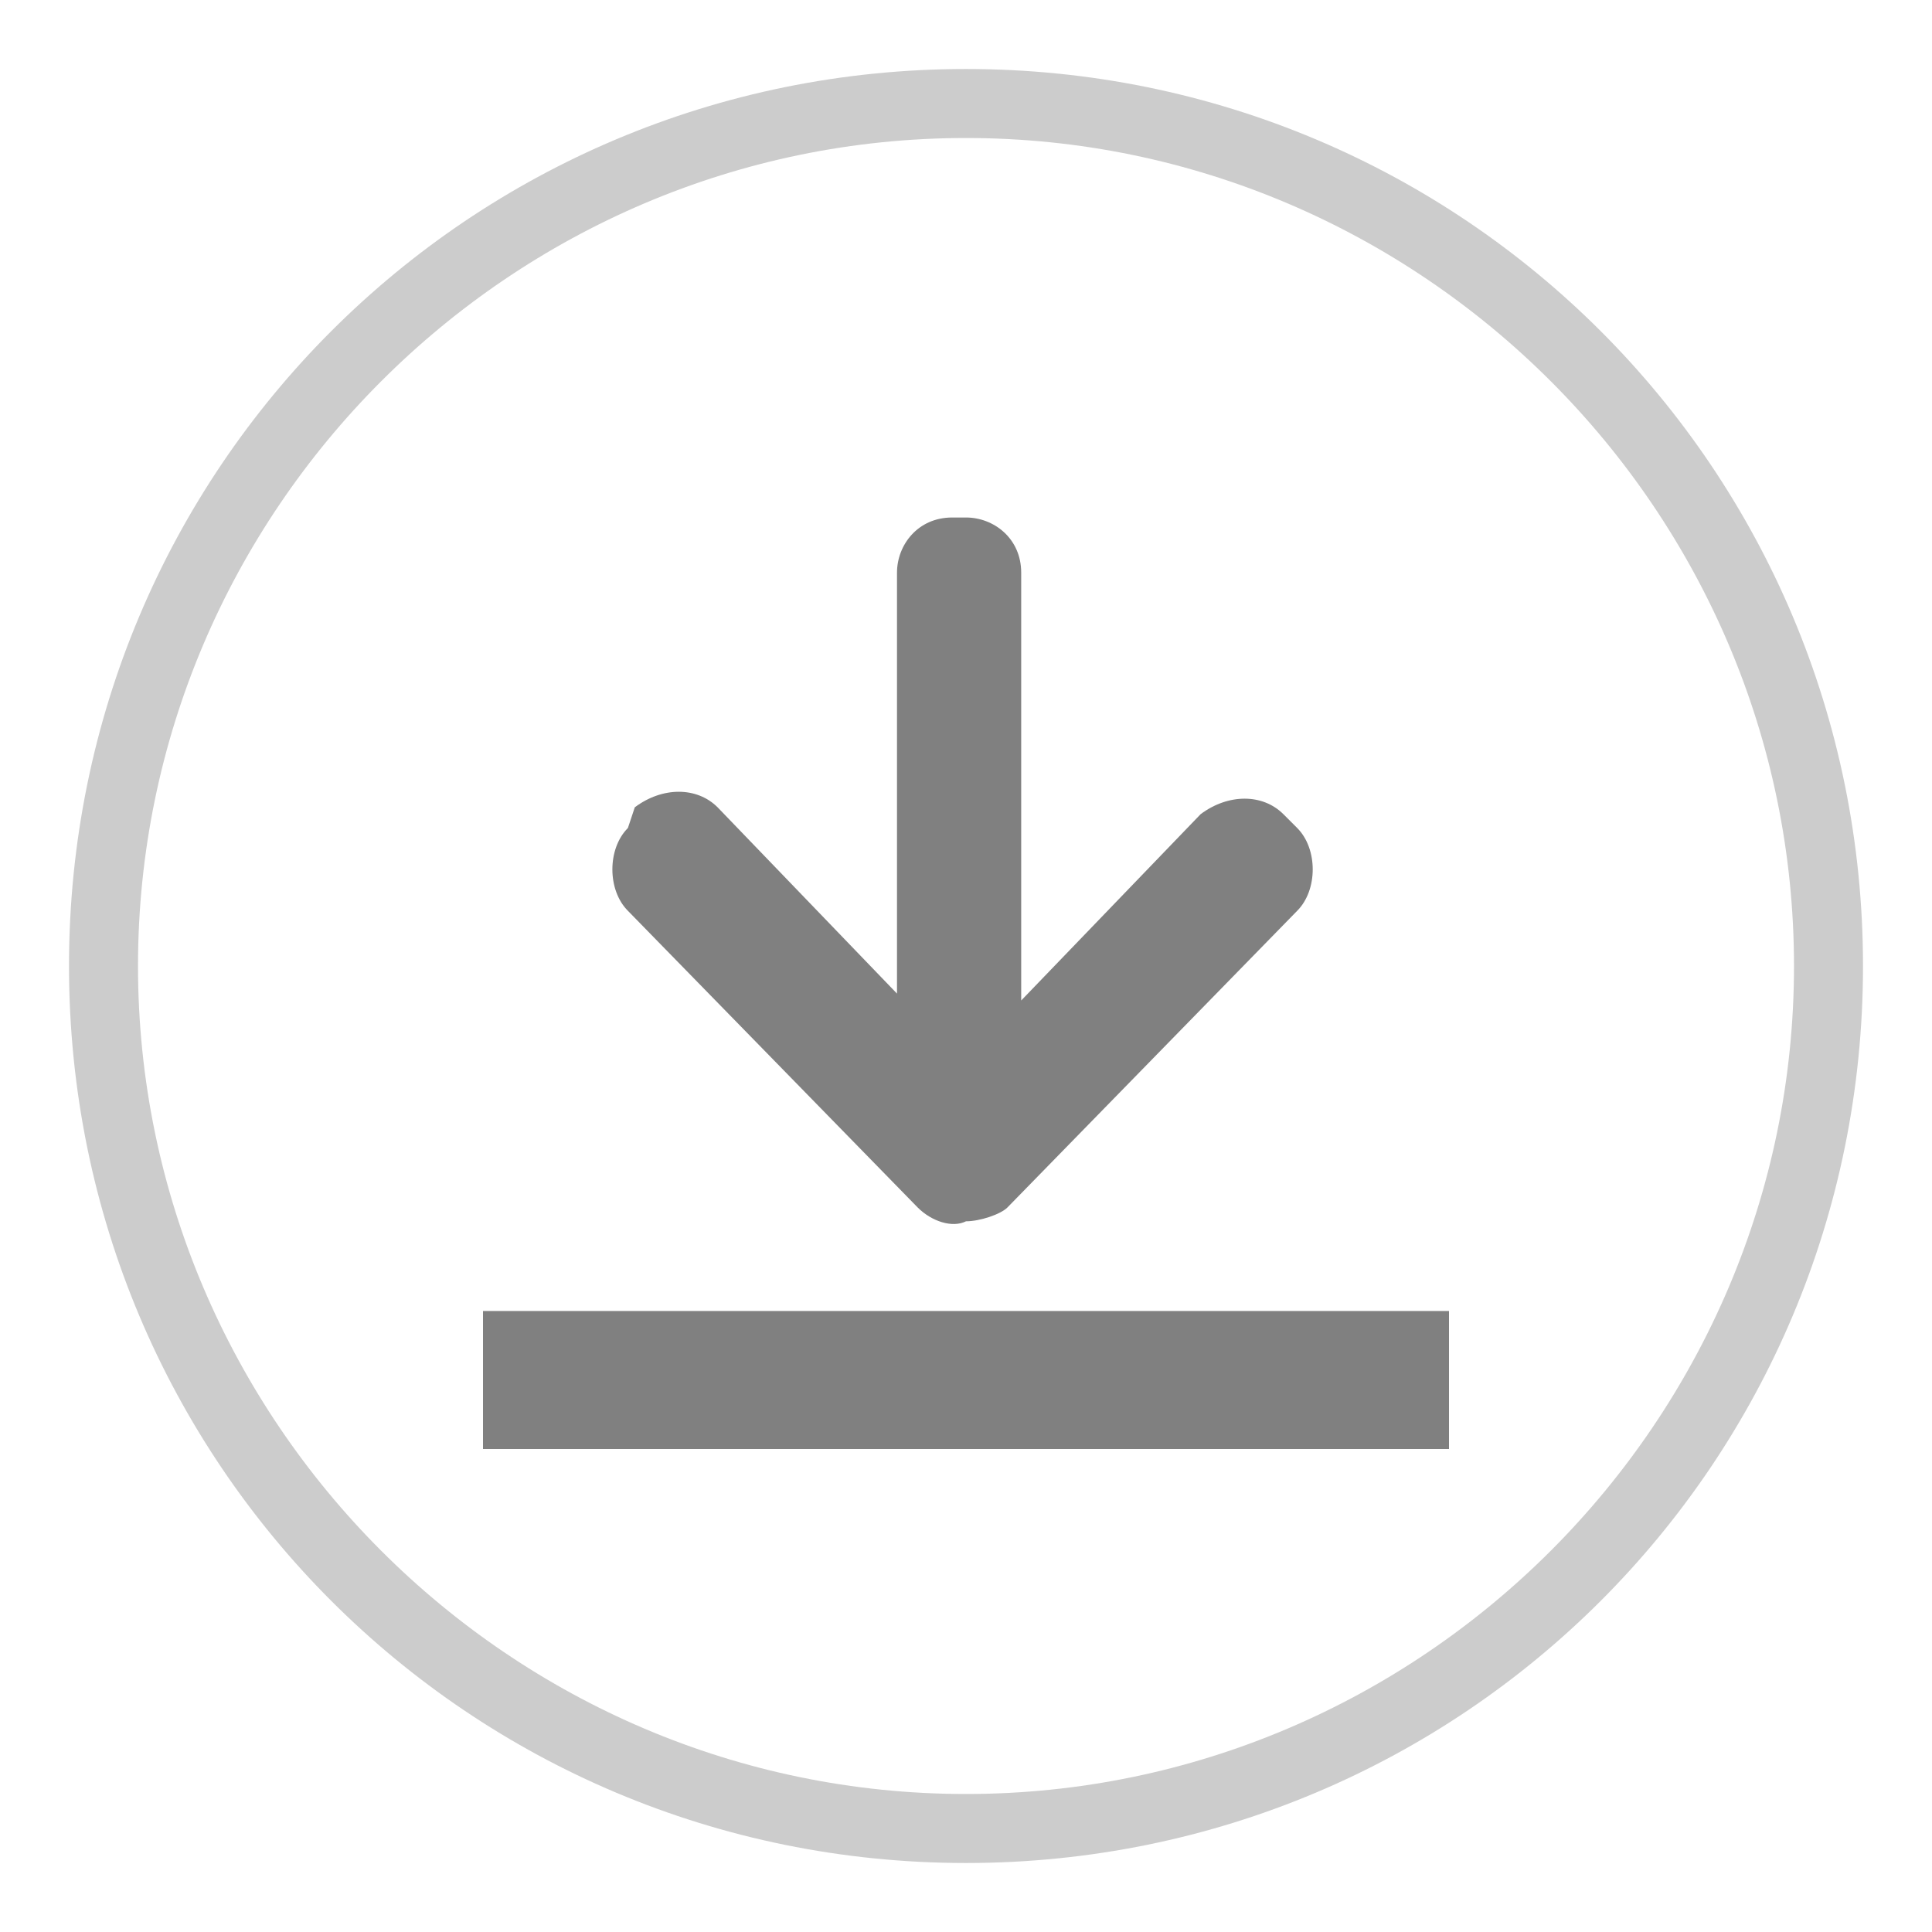 <?xml version="1.0" encoding="utf-8"?>
<!-- Generator: Adobe Illustrator 18.1.1, SVG Export Plug-In . SVG Version: 6.00 Build 0)  -->
<svg version="1.1" id="Layer_1" xmlns="http://www.w3.org/2000/svg" xmlns:xlink="http://www.w3.org/1999/xlink" x="0px" y="0px"
	 viewBox="0 0 28 28" enable-background="new 0 0 28 28" xml:space="preserve">
<g>
	<path fill="#CCCCCC" d="M14,2c6.6,0,12,5.4,12,12s-5.4,12-12,12S2,20.6,2,14S7.4,2,14,2 M14,1C6.8,1,1,6.8,1,14s5.8,13,13,13
		s13-5.8,13-13S21.2,1,14,1L14,1z"/>
</g>
<line fill="none" stroke="#808080" stroke-width="2" x1="7" y1="20" x2="21" y2="20"/>
<path fill="#808080" d="M13.3,17.5L13.3,17.5c0.2,0.2,0.5,0.3,0.7,0.2c0.2,0,0.5-0.1,0.6-0.2l4.2-4.3c0.3-0.3,0.3-0.9,0-1.2
	l-0.2-0.2c-0.3-0.3-0.8-0.3-1.2,0l-2.6,2.7l0-6.2c0-0.5-0.4-0.8-0.8-0.8l-0.2,0c-0.5,0-0.8,0.4-0.8,0.8l0,6.1l-2.6-2.7
	c-0.3-0.3-0.8-0.3-1.2,0L9.1,12c-0.3,0.3-0.3,0.9,0,1.2L13.3,17.5C13.3,17.4,13.3,17.4,13.3,17.5z"/>
</svg>
